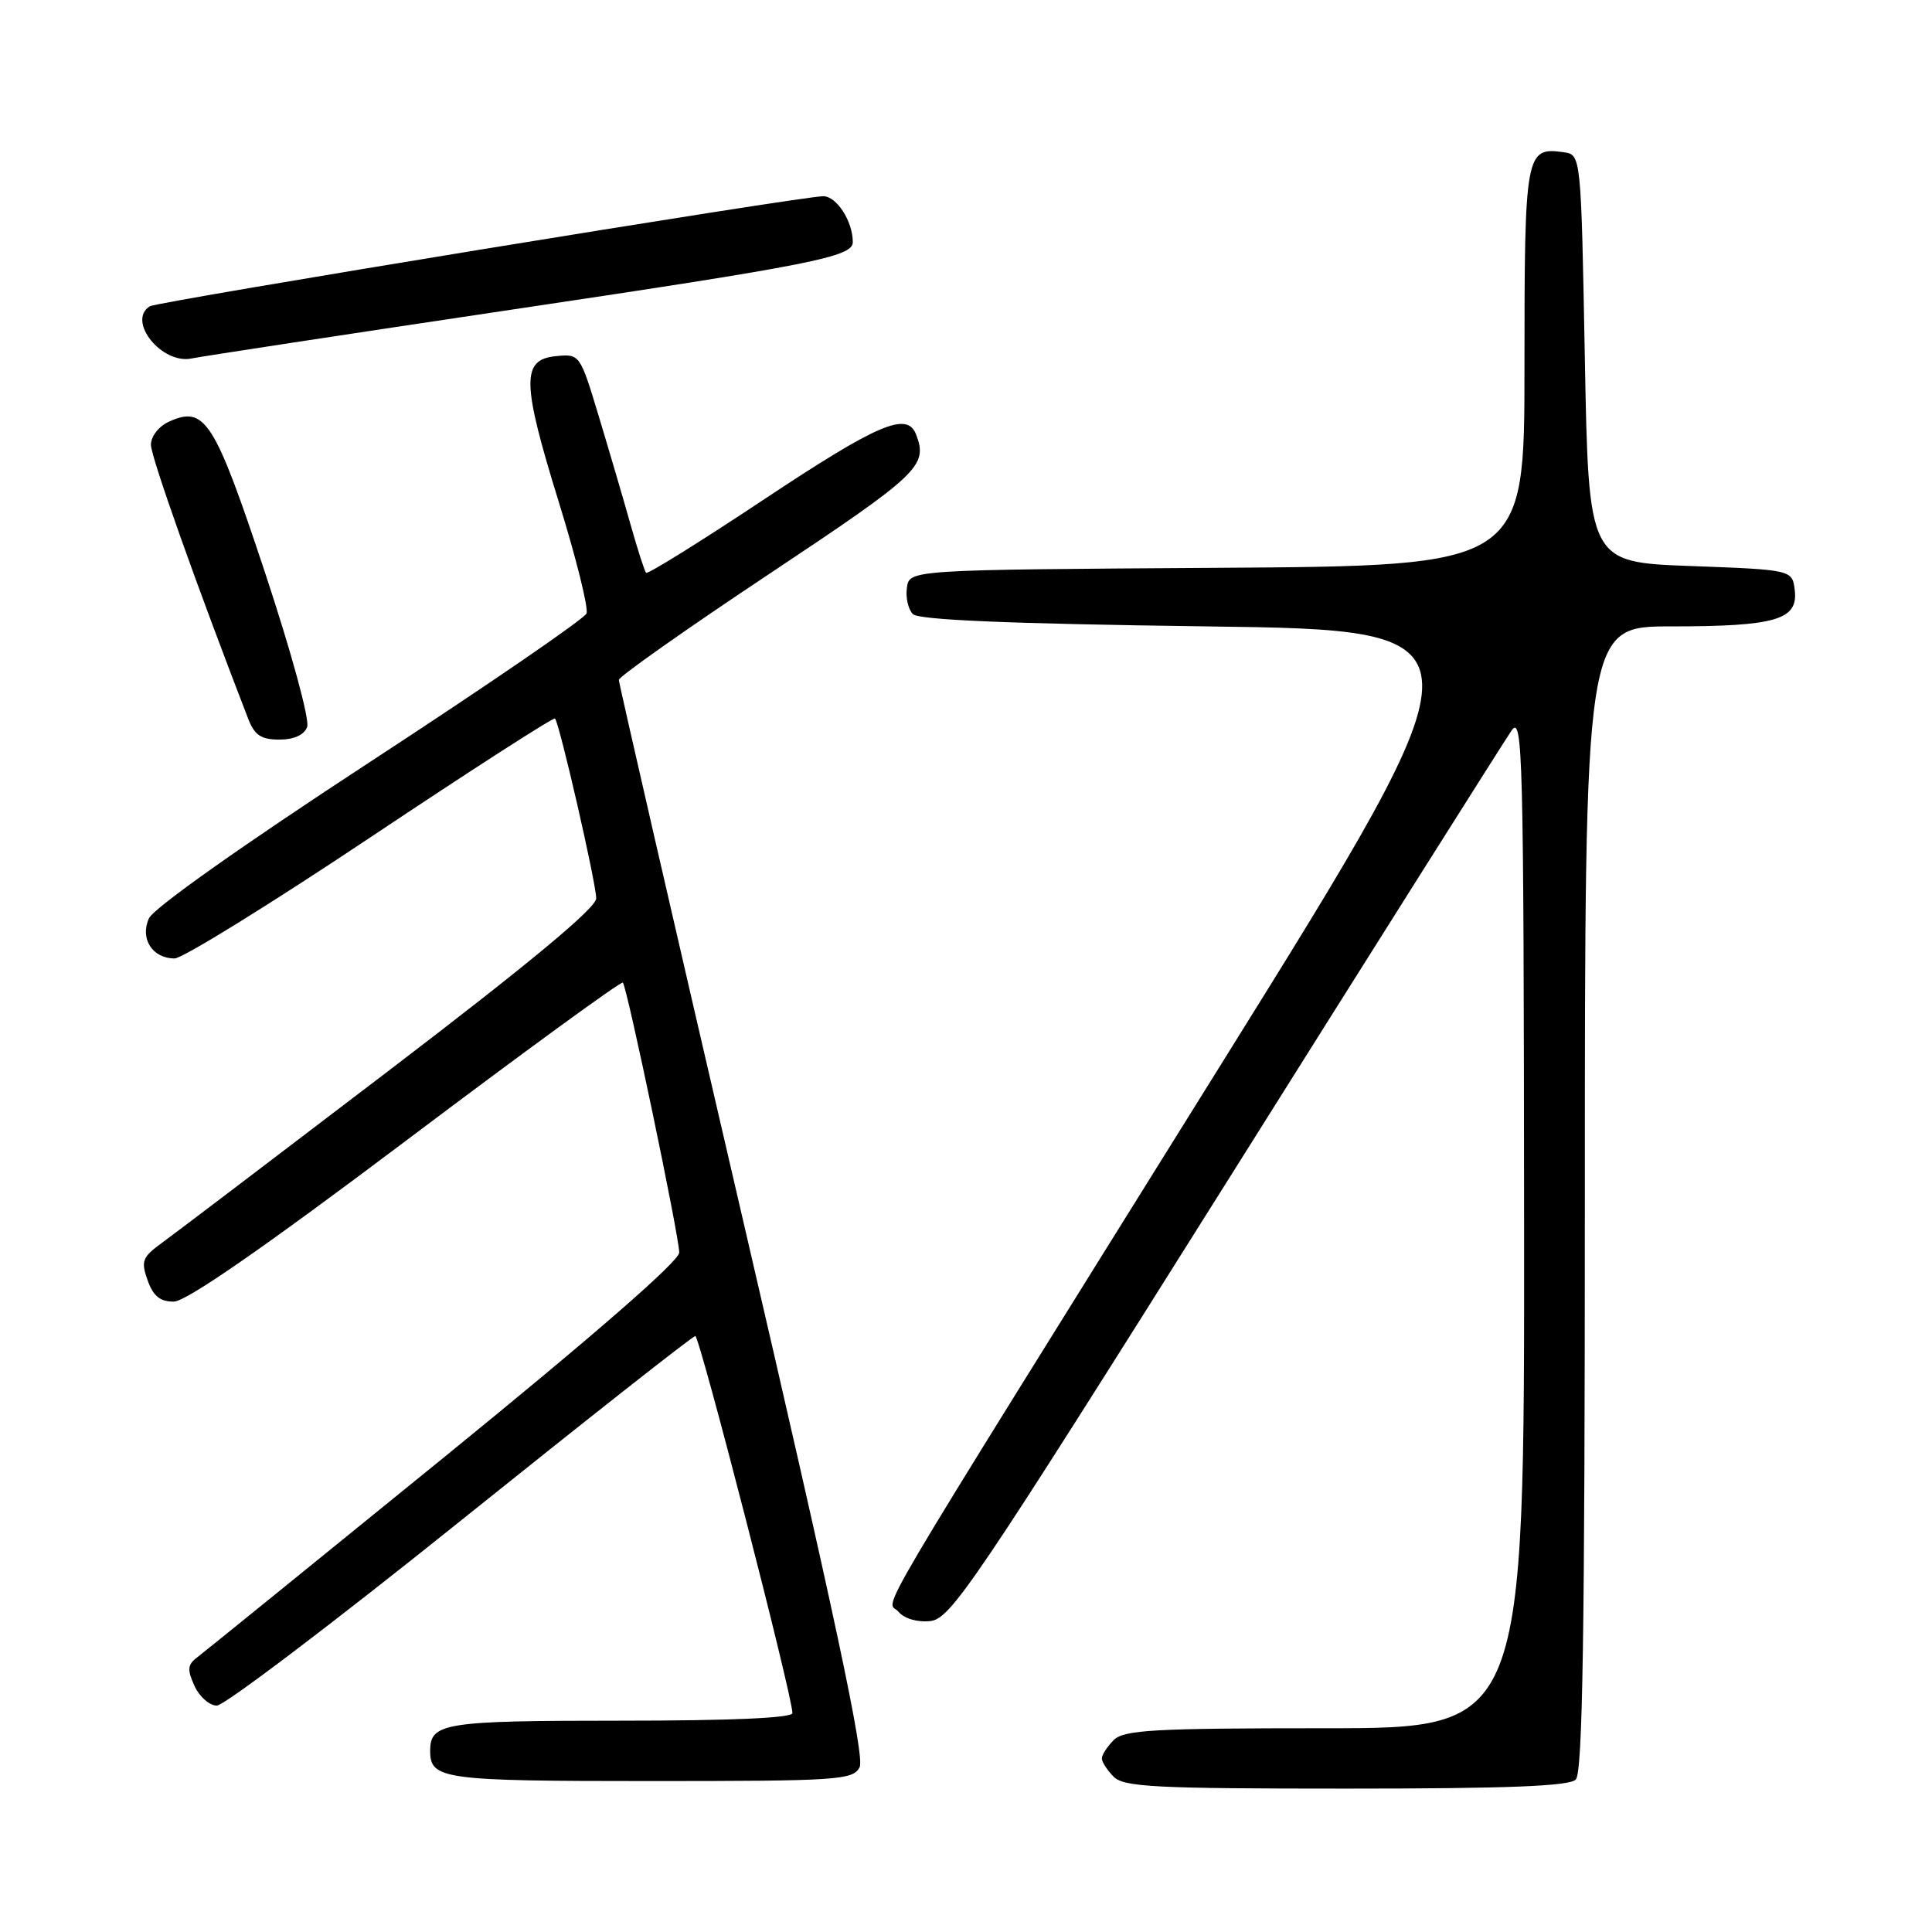<?xml version="1.0" encoding="UTF-8" standalone="no"?>
<!DOCTYPE svg PUBLIC "-//W3C//DTD SVG 1.1//EN" "http://www.w3.org/Graphics/SVG/1.1/DTD/svg11.dtd" >
<svg xmlns="http://www.w3.org/2000/svg" xmlns:xlink="http://www.w3.org/1999/xlink" version="1.1" viewBox="0 0 256 256">
 <g >
 <path fill="currentColor"
d=" M 208.80 235.80 C 209.71 234.89 210.00 216.42 210.00 158.80 C 210.00 83.00 210.00 83.00 221.43 83.00 C 235.26 83.00 238.26 82.13 237.82 78.25 C 237.50 75.50 237.50 75.50 224.00 75.00 C 210.50 74.50 210.50 74.50 210.00 47.50 C 209.50 20.50 209.50 20.50 207.19 20.17 C 202.14 19.46 202.00 20.23 202.00 48.61 C 202.00 74.98 202.00 74.98 161.25 75.24 C 120.50 75.50 120.50 75.50 120.17 77.87 C 119.98 79.17 120.34 80.74 120.96 81.37 C 121.75 82.15 133.65 82.65 159.87 83.00 C 197.64 83.50 197.64 83.50 161.82 141.00 C 113.43 218.68 117.53 211.72 119.05 213.56 C 119.81 214.47 121.52 214.98 123.26 214.80 C 125.96 214.52 128.97 210.07 162.44 156.80 C 182.37 125.07 199.41 98.07 200.29 96.80 C 201.77 94.68 201.90 99.75 201.95 161.75 C 202.00 229.00 202.00 229.00 175.57 229.00 C 152.88 229.00 148.92 229.22 147.57 230.57 C 146.71 231.44 146.00 232.53 146.00 233.00 C 146.00 233.47 146.71 234.56 147.57 235.43 C 148.93 236.79 153.13 237.00 178.37 237.00 C 199.77 237.00 207.92 236.68 208.80 235.80 Z  M 113.90 234.18 C 114.63 232.83 110.61 213.98 98.44 161.62 C 89.40 122.72 82.00 90.53 82.00 90.09 C 82.00 89.66 91.00 83.31 102.00 76.00 C 121.83 62.81 122.98 61.72 121.39 57.58 C 120.21 54.49 116.38 56.12 101.27 66.15 C 92.86 71.74 85.81 76.13 85.61 75.90 C 85.41 75.68 84.48 72.80 83.55 69.50 C 82.62 66.20 80.73 59.76 79.35 55.19 C 76.85 46.91 76.83 46.89 73.67 47.19 C 69.07 47.64 69.12 50.62 74.04 66.51 C 76.34 73.93 77.99 80.57 77.72 81.28 C 77.46 81.98 64.53 90.84 49.00 100.98 C 32.29 111.89 20.35 120.33 19.74 121.68 C 18.51 124.37 20.19 127.00 23.14 127.00 C 24.18 127.00 35.87 119.77 49.11 110.93 C 62.35 102.09 73.35 95.01 73.54 95.21 C 74.13 95.80 79.00 117.05 79.00 119.04 C 79.00 120.30 70.20 127.61 51.72 141.71 C 36.72 153.15 23.12 163.48 21.49 164.66 C 18.85 166.58 18.65 167.10 19.56 169.65 C 20.31 171.75 21.23 172.49 23.04 172.47 C 24.67 172.46 35.08 165.24 53.82 151.13 C 69.39 139.40 82.31 129.98 82.53 130.20 C 83.09 130.76 90.00 163.83 90.00 165.97 C 90.00 167.11 78.64 176.99 58.80 193.13 C 41.64 207.08 26.92 219.01 26.09 219.64 C 24.85 220.58 24.79 221.25 25.77 223.39 C 26.42 224.83 27.76 226.00 28.74 226.00 C 29.72 226.00 44.25 214.99 61.01 201.53 C 77.78 188.07 91.78 177.04 92.13 177.03 C 92.70 177.00 105.00 224.72 105.00 226.99 C 105.00 227.64 96.95 228.00 82.20 228.00 C 58.81 228.00 57.00 228.29 57.00 232.00 C 57.00 235.77 58.66 236.00 86.16 236.00 C 111.04 236.00 113.00 235.87 113.90 234.18 Z  M 40.70 96.33 C 41.06 95.39 38.60 86.38 35.10 75.82 C 28.40 55.65 27.16 53.70 22.37 55.88 C 21.04 56.49 20.00 57.82 20.00 58.94 C 20.00 60.54 26.03 77.52 32.89 95.25 C 33.73 97.42 34.60 98.00 37.01 98.00 C 38.94 98.00 40.30 97.39 40.70 96.33 Z  M 68.00 41.00 C 107.63 35.09 113.00 34.03 113.00 32.09 C 113.00 29.32 110.86 26.00 109.08 26.00 C 106.22 26.00 20.89 39.95 19.86 40.58 C 16.75 42.51 21.47 48.36 25.43 47.49 C 26.57 47.25 45.73 44.32 68.00 41.00 Z "/>
</g>
</svg>